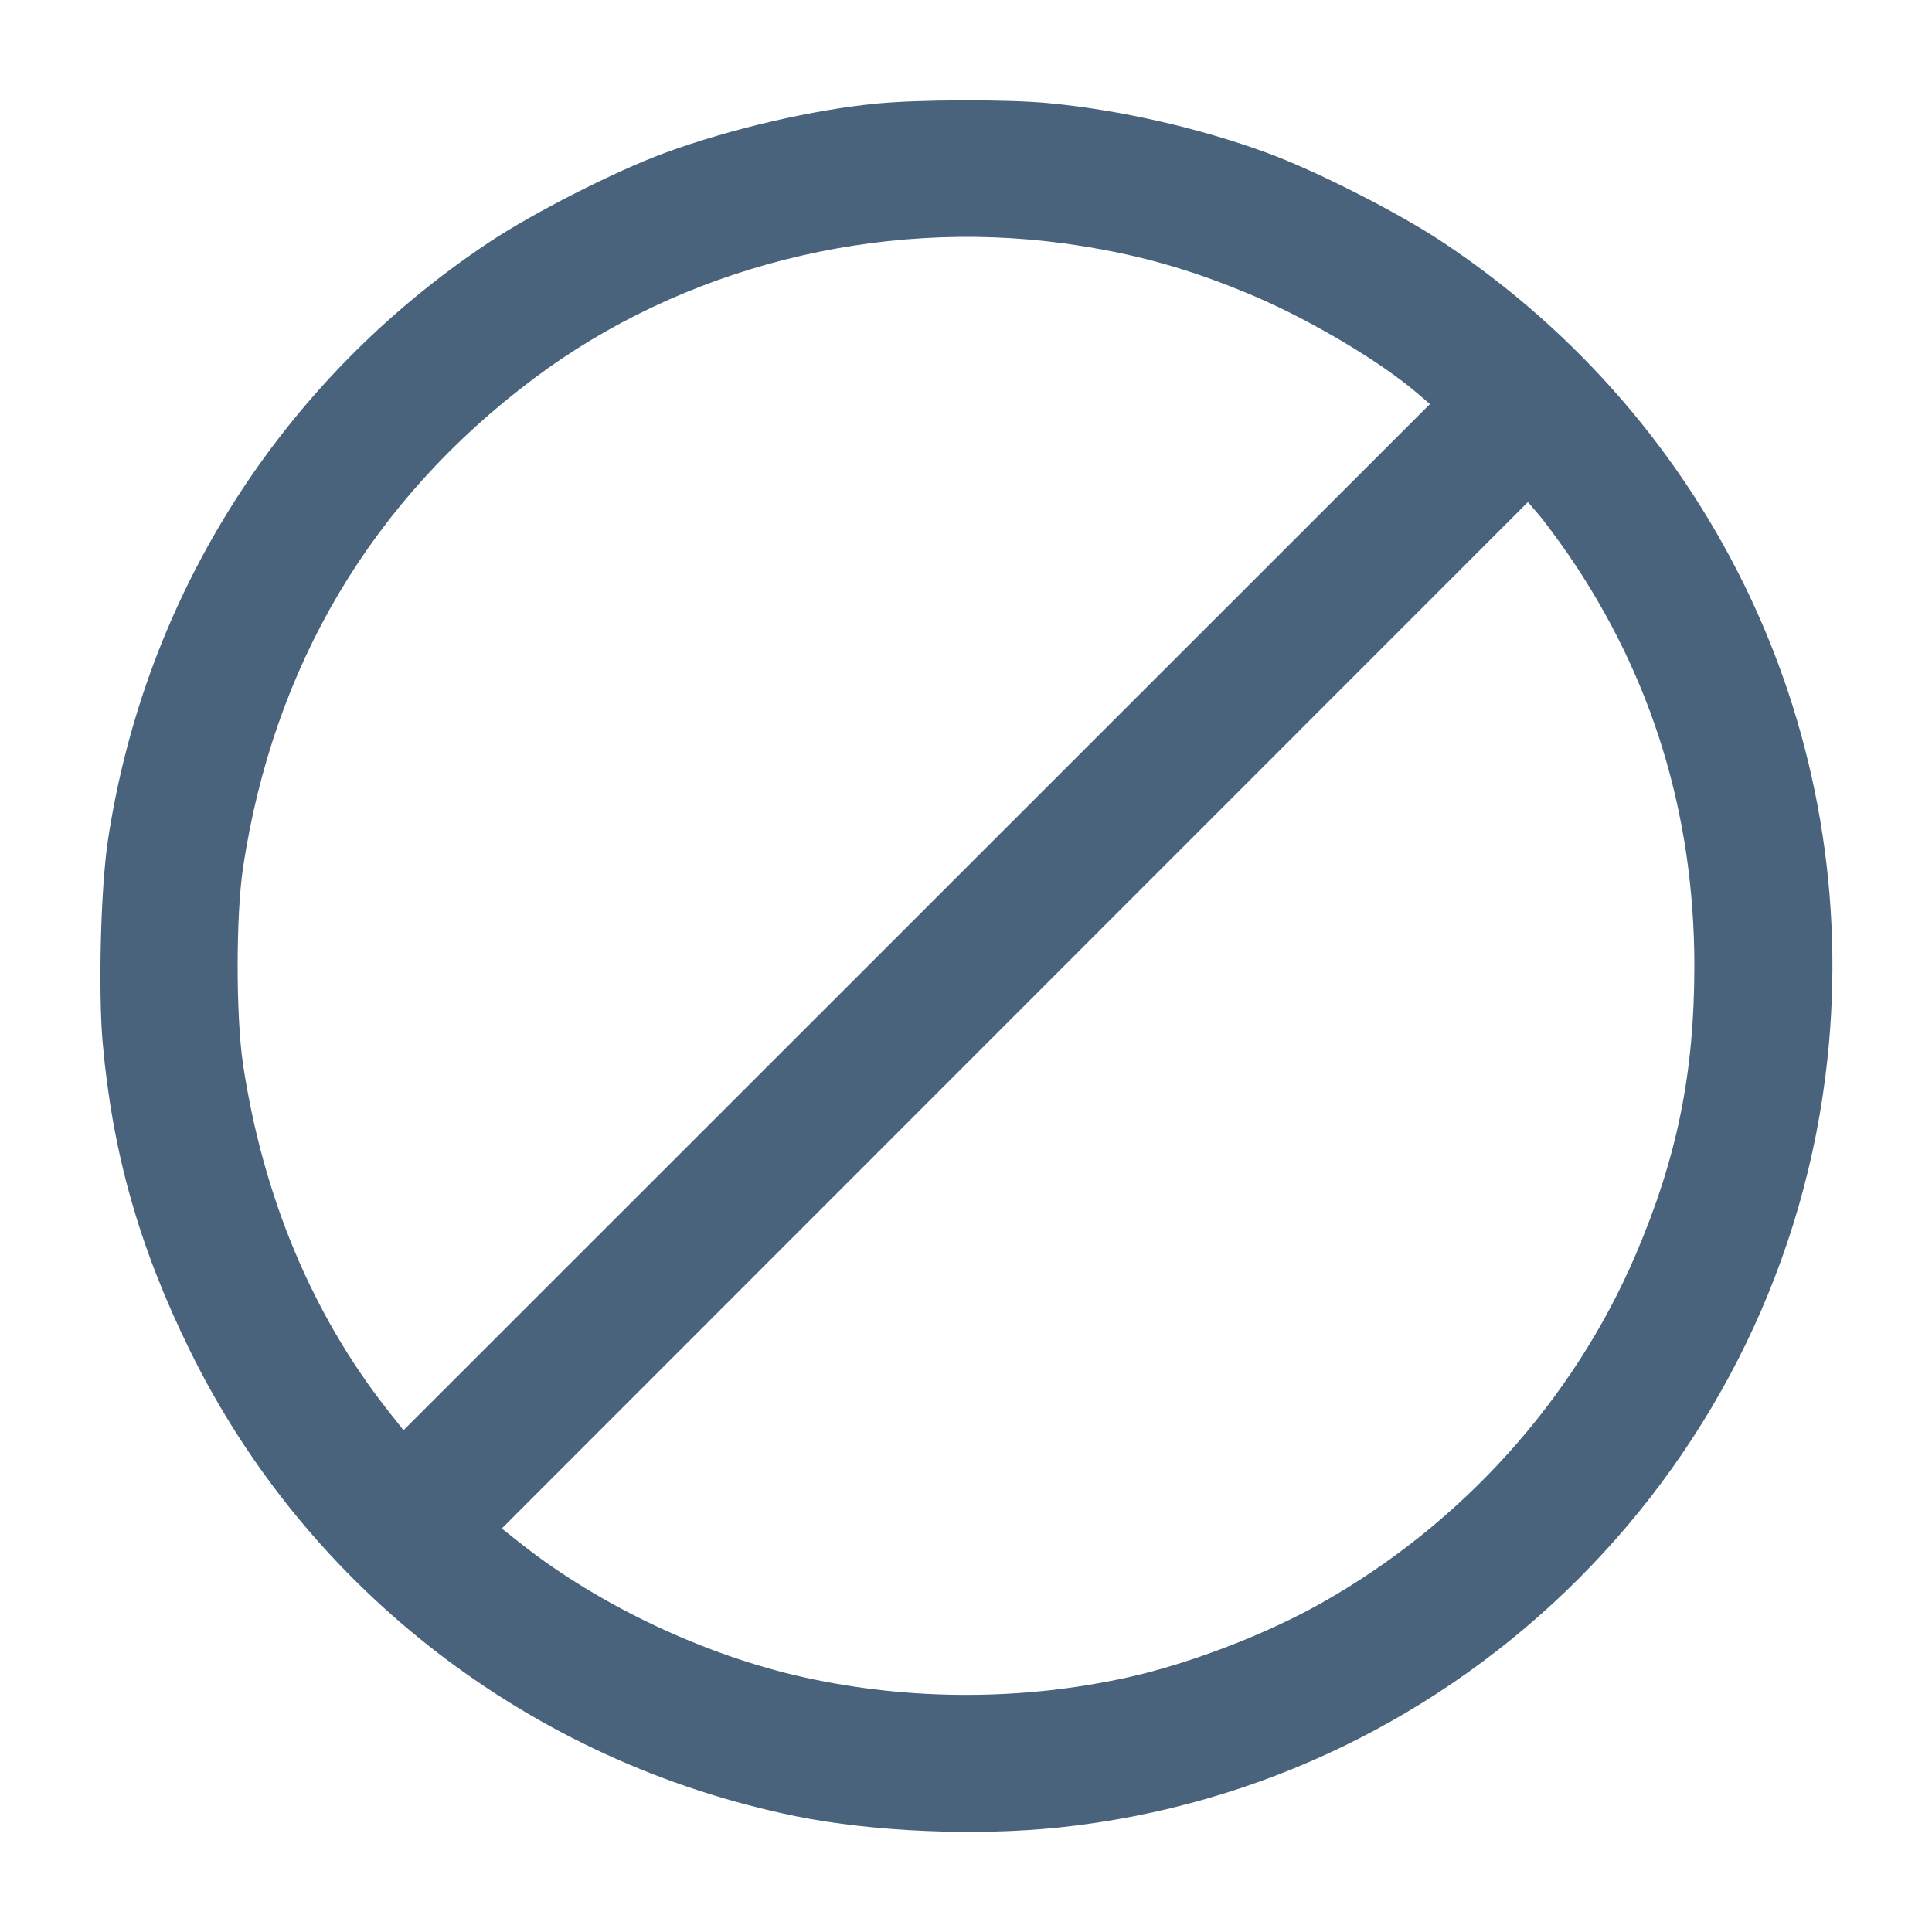 <svg xmlns="http://www.w3.org/2000/svg" fill="#49637C" viewBox="0 0 14 14"><path class="ic_m_cancel" d="M6.358 0.750 C 5.892 0.794,5.287 0.935,4.815 1.109 C 4.459 1.240,3.869 1.540,3.545 1.755 C 2.044 2.753,1.050 4.312,0.782 6.090 C 0.730 6.434,0.711 7.176,0.744 7.556 C 0.815 8.355,1.010 9.042,1.377 9.788 C 2.229 11.523,3.854 12.771,5.767 13.161 C 6.325 13.274,7.076 13.306,7.680 13.242 C 10.600 12.932,12.929 10.603,13.242 7.677 C 13.494 5.331,12.428 3.067,10.455 1.755 C 10.131 1.540,9.541 1.240,9.185 1.109 C 8.691 0.927,8.109 0.795,7.595 0.747 C 7.296 0.719,6.661 0.721,6.358 0.750 M7.712 1.764 C 8.214 1.833,8.626 1.948,9.096 2.149 C 9.510 2.327,10.010 2.625,10.273 2.852 L 10.362 2.928 6.643 6.646 L 2.924 10.364 2.807 10.216 C 2.262 9.523,1.906 8.672,1.761 7.712 C 1.709 7.364,1.709 6.636,1.761 6.288 C 1.982 4.824,2.695 3.623,3.867 2.744 C 4.939 1.939,6.354 1.579,7.712 1.764 M11.361 4.013 C 11.970 4.899,12.278 5.900,12.278 7.000 C 12.278 7.777,12.152 8.393,11.851 9.096 C 11.399 10.149,10.590 11.045,9.574 11.617 C 9.170 11.845,8.618 12.056,8.172 12.155 C 7.407 12.324,6.593 12.324,5.828 12.155 C 5.113 11.997,4.347 11.636,3.784 11.193 L 3.636 11.076 7.354 7.357 L 11.072 3.638 11.148 3.727 C 11.190 3.775,11.285 3.904,11.361 4.013 " stroke="none" fill-rule="evenodd" ></path></svg>